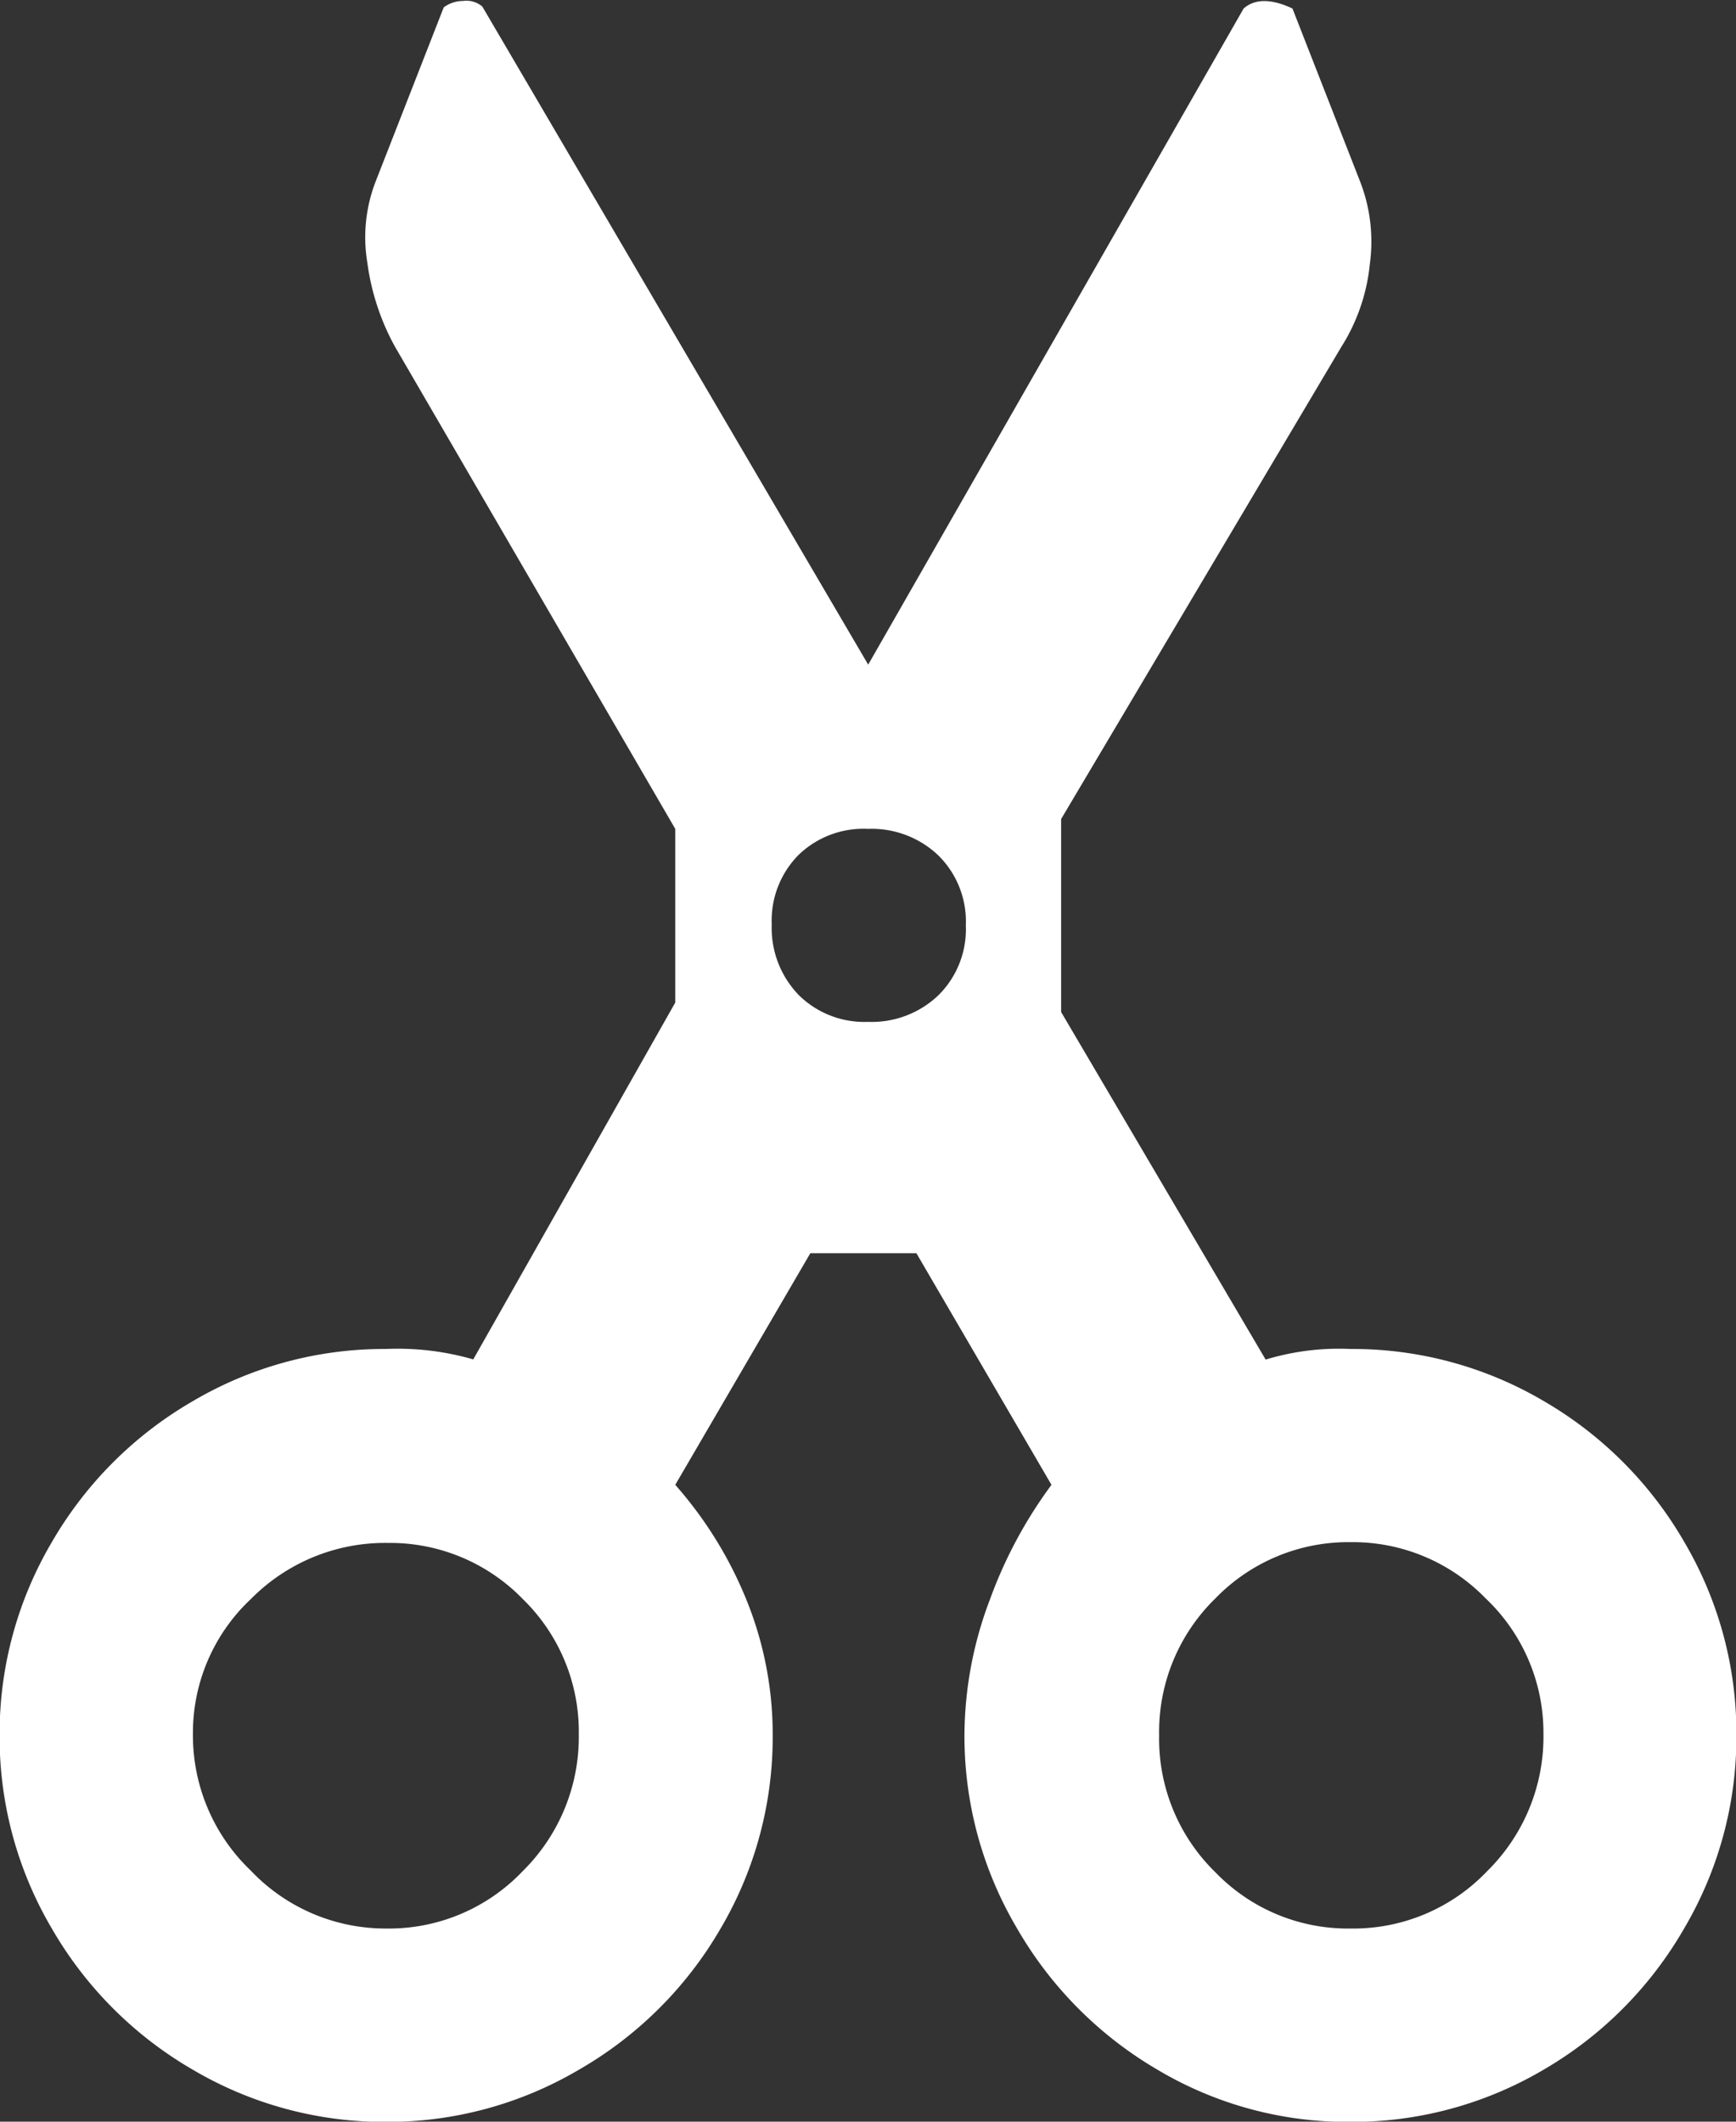 <svg xmlns="http://www.w3.org/2000/svg" width="8.998" height="10.994" viewBox="0 0 8.998 10.994">
  <rect x="0" y="0" width="8.998" height="10.994" fill="#333333" stroke="none"/>
  <path id="_0xff96" data-name="0xff96" d="M7-2.354a1.308,1.308,0,0,0-.44.055L5.5-4.1v-1L6.952-7.546A.982.982,0,0,0,7.1-7.975.859.859,0,0,0,7.051-8.4l-.352-.9q-.165-.077-.253,0L4.5-5.9l-2-3.41A.126.126,0,0,0,2.4-9.339a.169.169,0,0,0-.1.033l-.352.9a.8.8,0,0,0-.044.423,1.239,1.239,0,0,0,.143.435L3.5-5.049v.9L2.453-2.3A1.413,1.413,0,0,0,2-2.354a1.952,1.952,0,0,0-1,.27,2,2,0,0,0-.732.732,1.952,1.952,0,0,0-.27,1,1.952,1.952,0,0,0,.27,1A2,2,0,0,0,1,1.381a1.952,1.952,0,0,0,1,.27,1.952,1.952,0,0,0,1-.27A2,2,0,0,0,3.735.649a1.952,1.952,0,0,0,.27-1,1.849,1.849,0,0,0-.132-.693A2.08,2.08,0,0,0,3.5-1.65l.7-1.2h.55l.7,1.2a2.339,2.339,0,0,0-.319.594,1.993,1.993,0,0,0-.132.7,1.952,1.952,0,0,0,.27,1A2.013,2.013,0,0,0,6,1.381a1.923,1.923,0,0,0,1,.27,1.952,1.952,0,0,0,1-.27A2,2,0,0,0,8.729.649,1.952,1.952,0,0,0,9-.352a1.952,1.952,0,0,0-.269-1A2,2,0,0,0,8-2.085,1.952,1.952,0,0,0,7-2.354ZM4-4.554a.484.484,0,0,1,.137-.358A.484.484,0,0,1,4.5-5.049a.5.5,0,0,1,.363.137.48.48,0,0,1,.143.363.48.48,0,0,1-.143.363.5.5,0,0,1-.363.137.484.484,0,0,1-.358-.137A.5.5,0,0,1,4-4.554ZM2,.649a.962.962,0,0,1-.7-.3A.968.968,0,0,1,1-.358a.95.95,0,0,1,.3-.7.977.977,0,0,1,.71-.291.959.959,0,0,1,.7.291A.959.959,0,0,1,3-.358a.977.977,0,0,1-.291.71A.957.957,0,0,1,2,.649ZM7,.649A.953.953,0,0,1,6.3.358a.966.966,0,0,1-.292-.71.966.966,0,0,1,.292-.71A.959.959,0,0,1,7-1.353a.959.959,0,0,1,.7.291A.959.959,0,0,1,8-.358a.977.977,0,0,1-.292.71A.957.957,0,0,1,7,.649Z" transform="translate(0 9.344)" fill="#fff"/>
</svg>
